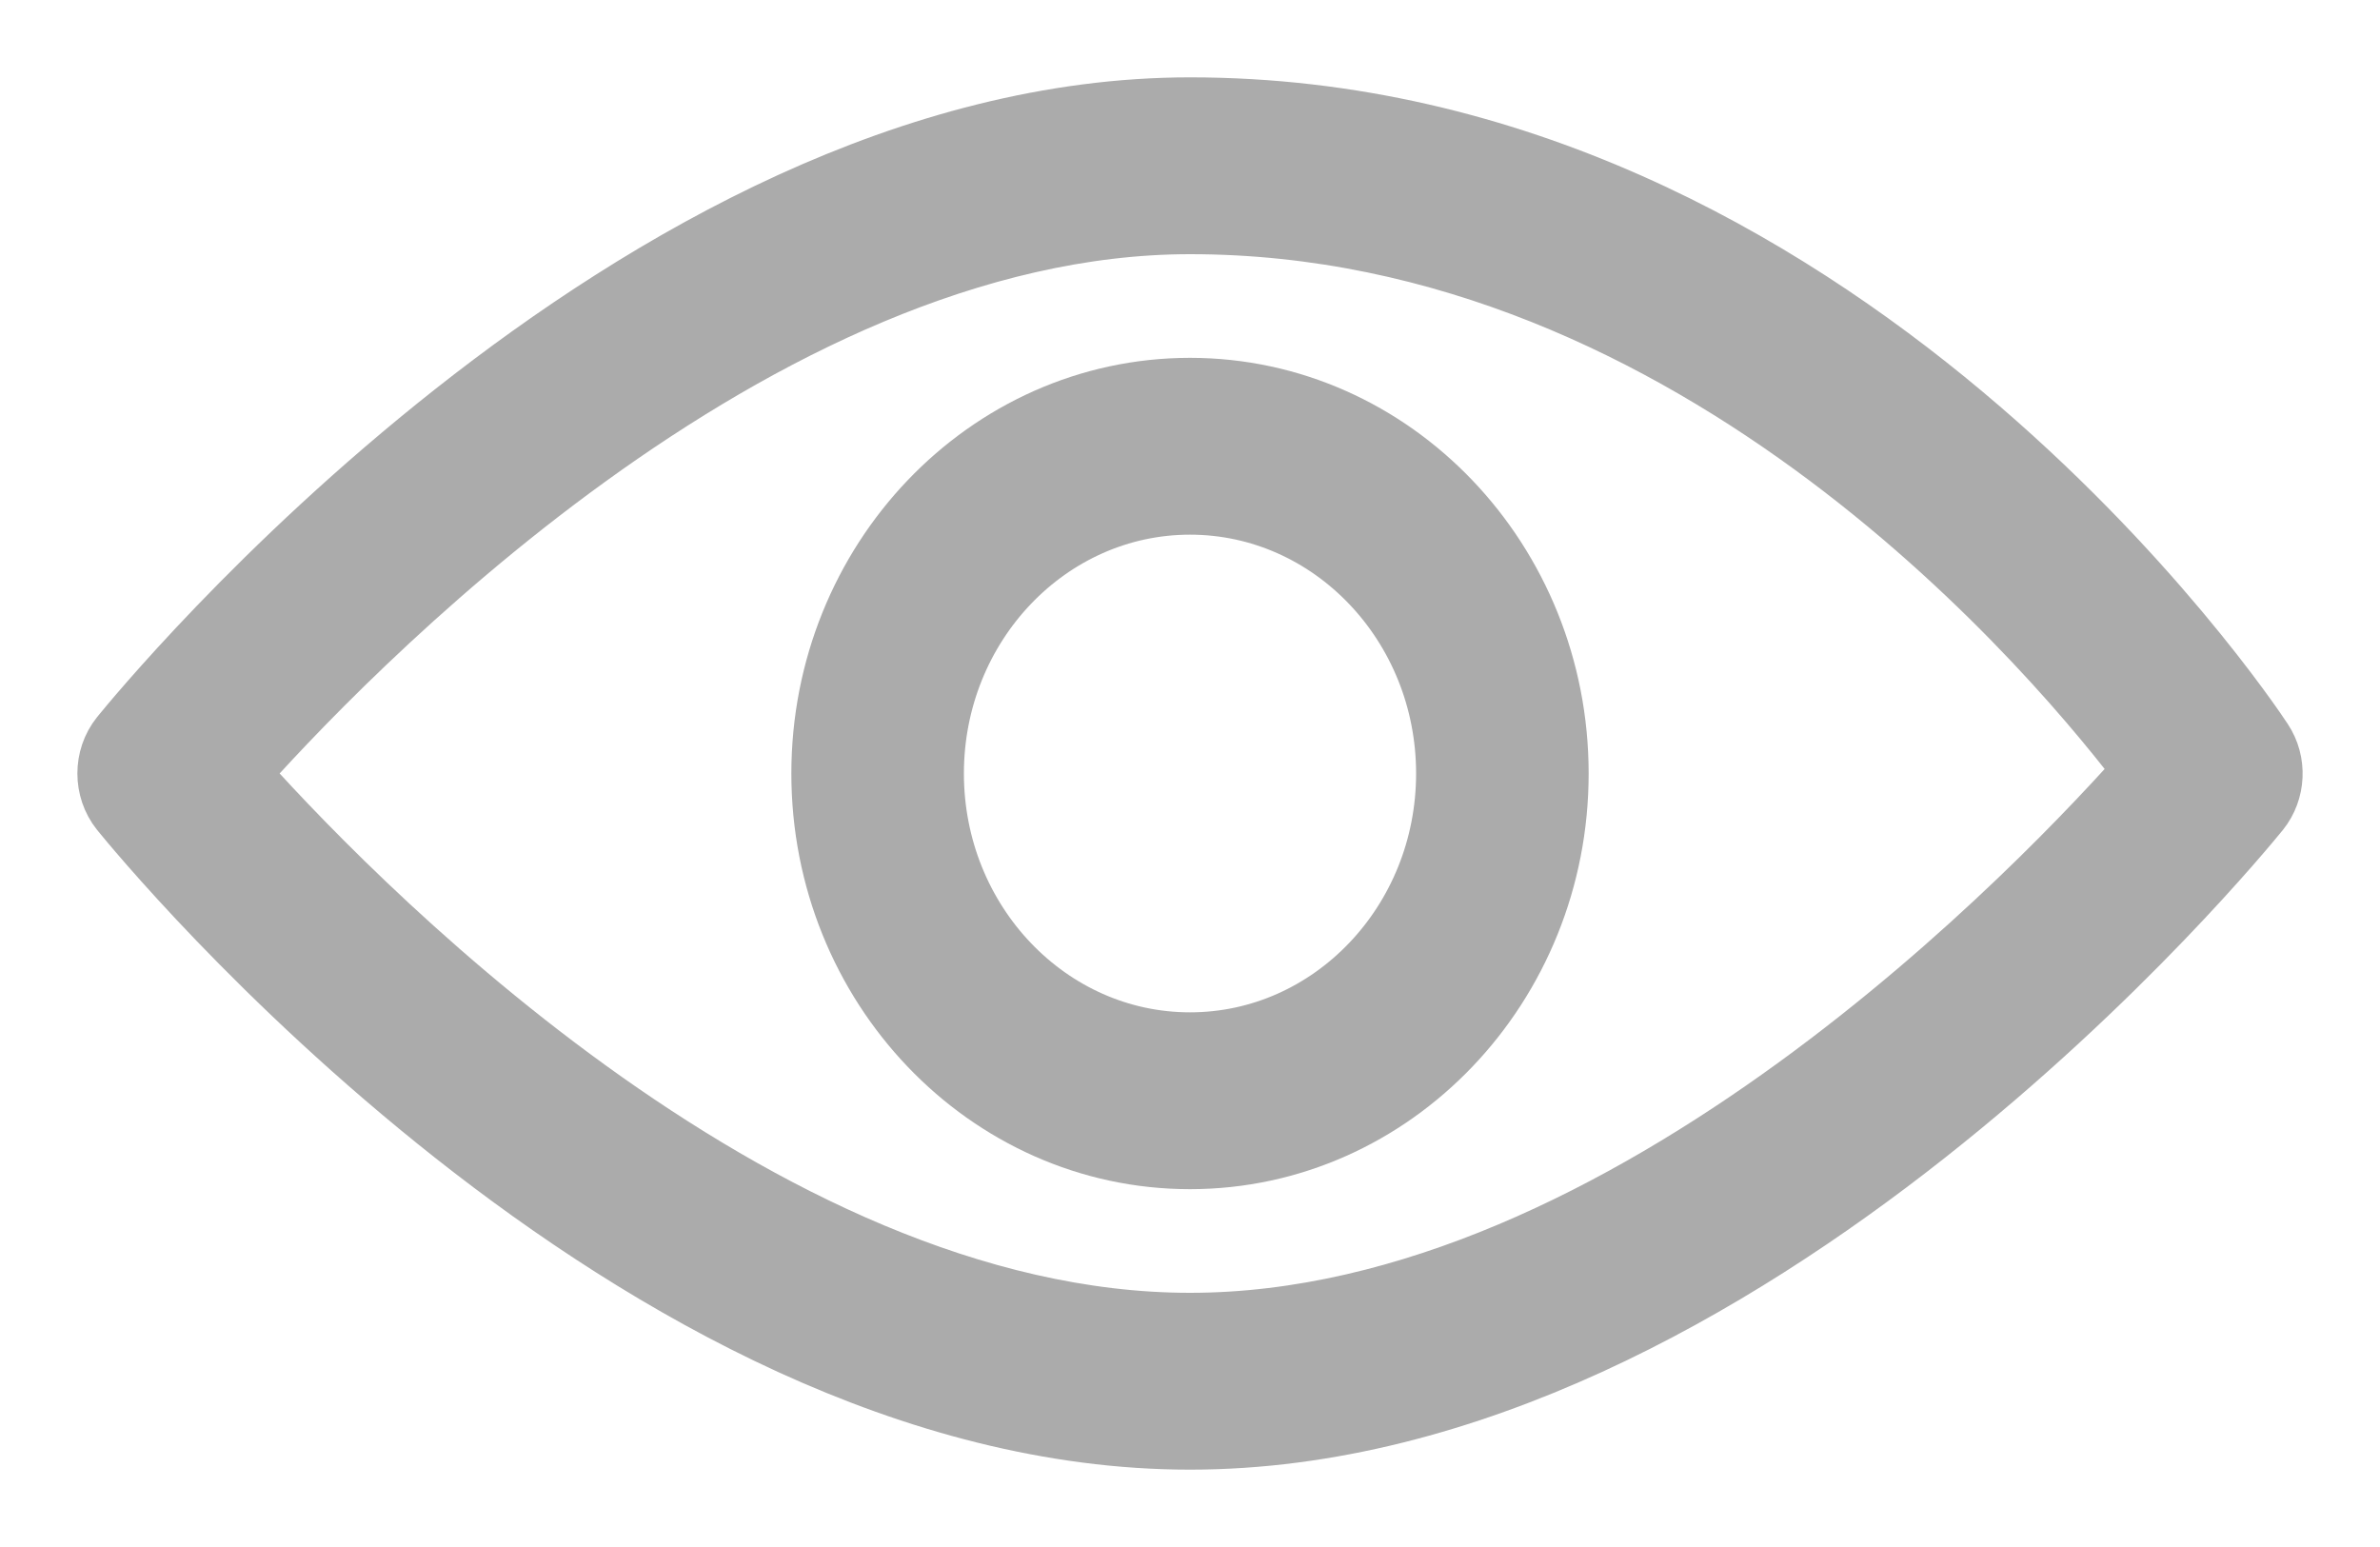 <svg width="20" height="13" viewBox="0 0 20 13" fill="none" xmlns="http://www.w3.org/2000/svg">
<path d="M18.933 6.277C18.792 6.061 15.385 1 10 1C5.379 1 1.262 6.032 1.088 6.246C0.971 6.392 0.971 6.607 1.088 6.754C1.262 6.968 5.379 12 10 12C14.621 12 18.738 6.968 18.912 6.754C19.02 6.619 19.03 6.423 18.933 6.277ZM10 11.214C6.296 11.214 2.774 7.514 1.879 6.5C2.772 5.486 6.29 1.786 10 1.786C14.334 1.786 17.394 5.481 18.141 6.479C17.278 7.46 13.736 11.214 10 11.214Z" fill="#ABABAB"/>
<path d="M10 3.357C8.345 3.357 7 4.767 7 6.5C7 8.233 8.345 9.643 10 9.643C11.655 9.643 13 8.233 13 6.5C13 4.767 11.655 3.357 10 3.357ZM10 8.857C8.759 8.857 7.75 7.8 7.75 6.5C7.75 5.2 8.759 4.143 10 4.143C11.241 4.143 12.25 5.2 12.25 6.5C12.25 7.8 11.241 8.857 10 8.857Z" fill="#ABABAB"/>
<path d="M18.933 6.277C18.792 6.061 15.385 1 10 1C5.379 1 1.262 6.032 1.088 6.246C0.971 6.392 0.971 6.607 1.088 6.754C1.262 6.968 5.379 12 10 12C14.621 12 18.738 6.968 18.912 6.754C19.02 6.619 19.03 6.423 18.933 6.277ZM10 11.214C6.296 11.214 2.774 7.514 1.879 6.5C2.772 5.486 6.29 1.786 10 1.786C14.334 1.786 17.394 5.481 18.141 6.479C17.278 7.46 13.736 11.214 10 11.214Z" stroke="#ABABAB" stroke-width="0.7"/>
<path d="M10 3.357C8.345 3.357 7 4.767 7 6.5C7 8.233 8.345 9.643 10 9.643C11.655 9.643 13 8.233 13 6.5C13 4.767 11.655 3.357 10 3.357ZM10 8.857C8.759 8.857 7.75 7.8 7.75 6.5C7.75 5.2 8.759 4.143 10 4.143C11.241 4.143 12.25 5.2 12.25 6.5C12.25 7.8 11.241 8.857 10 8.857Z" stroke="#ABABAB" stroke-width="0.7"/>
</svg>
